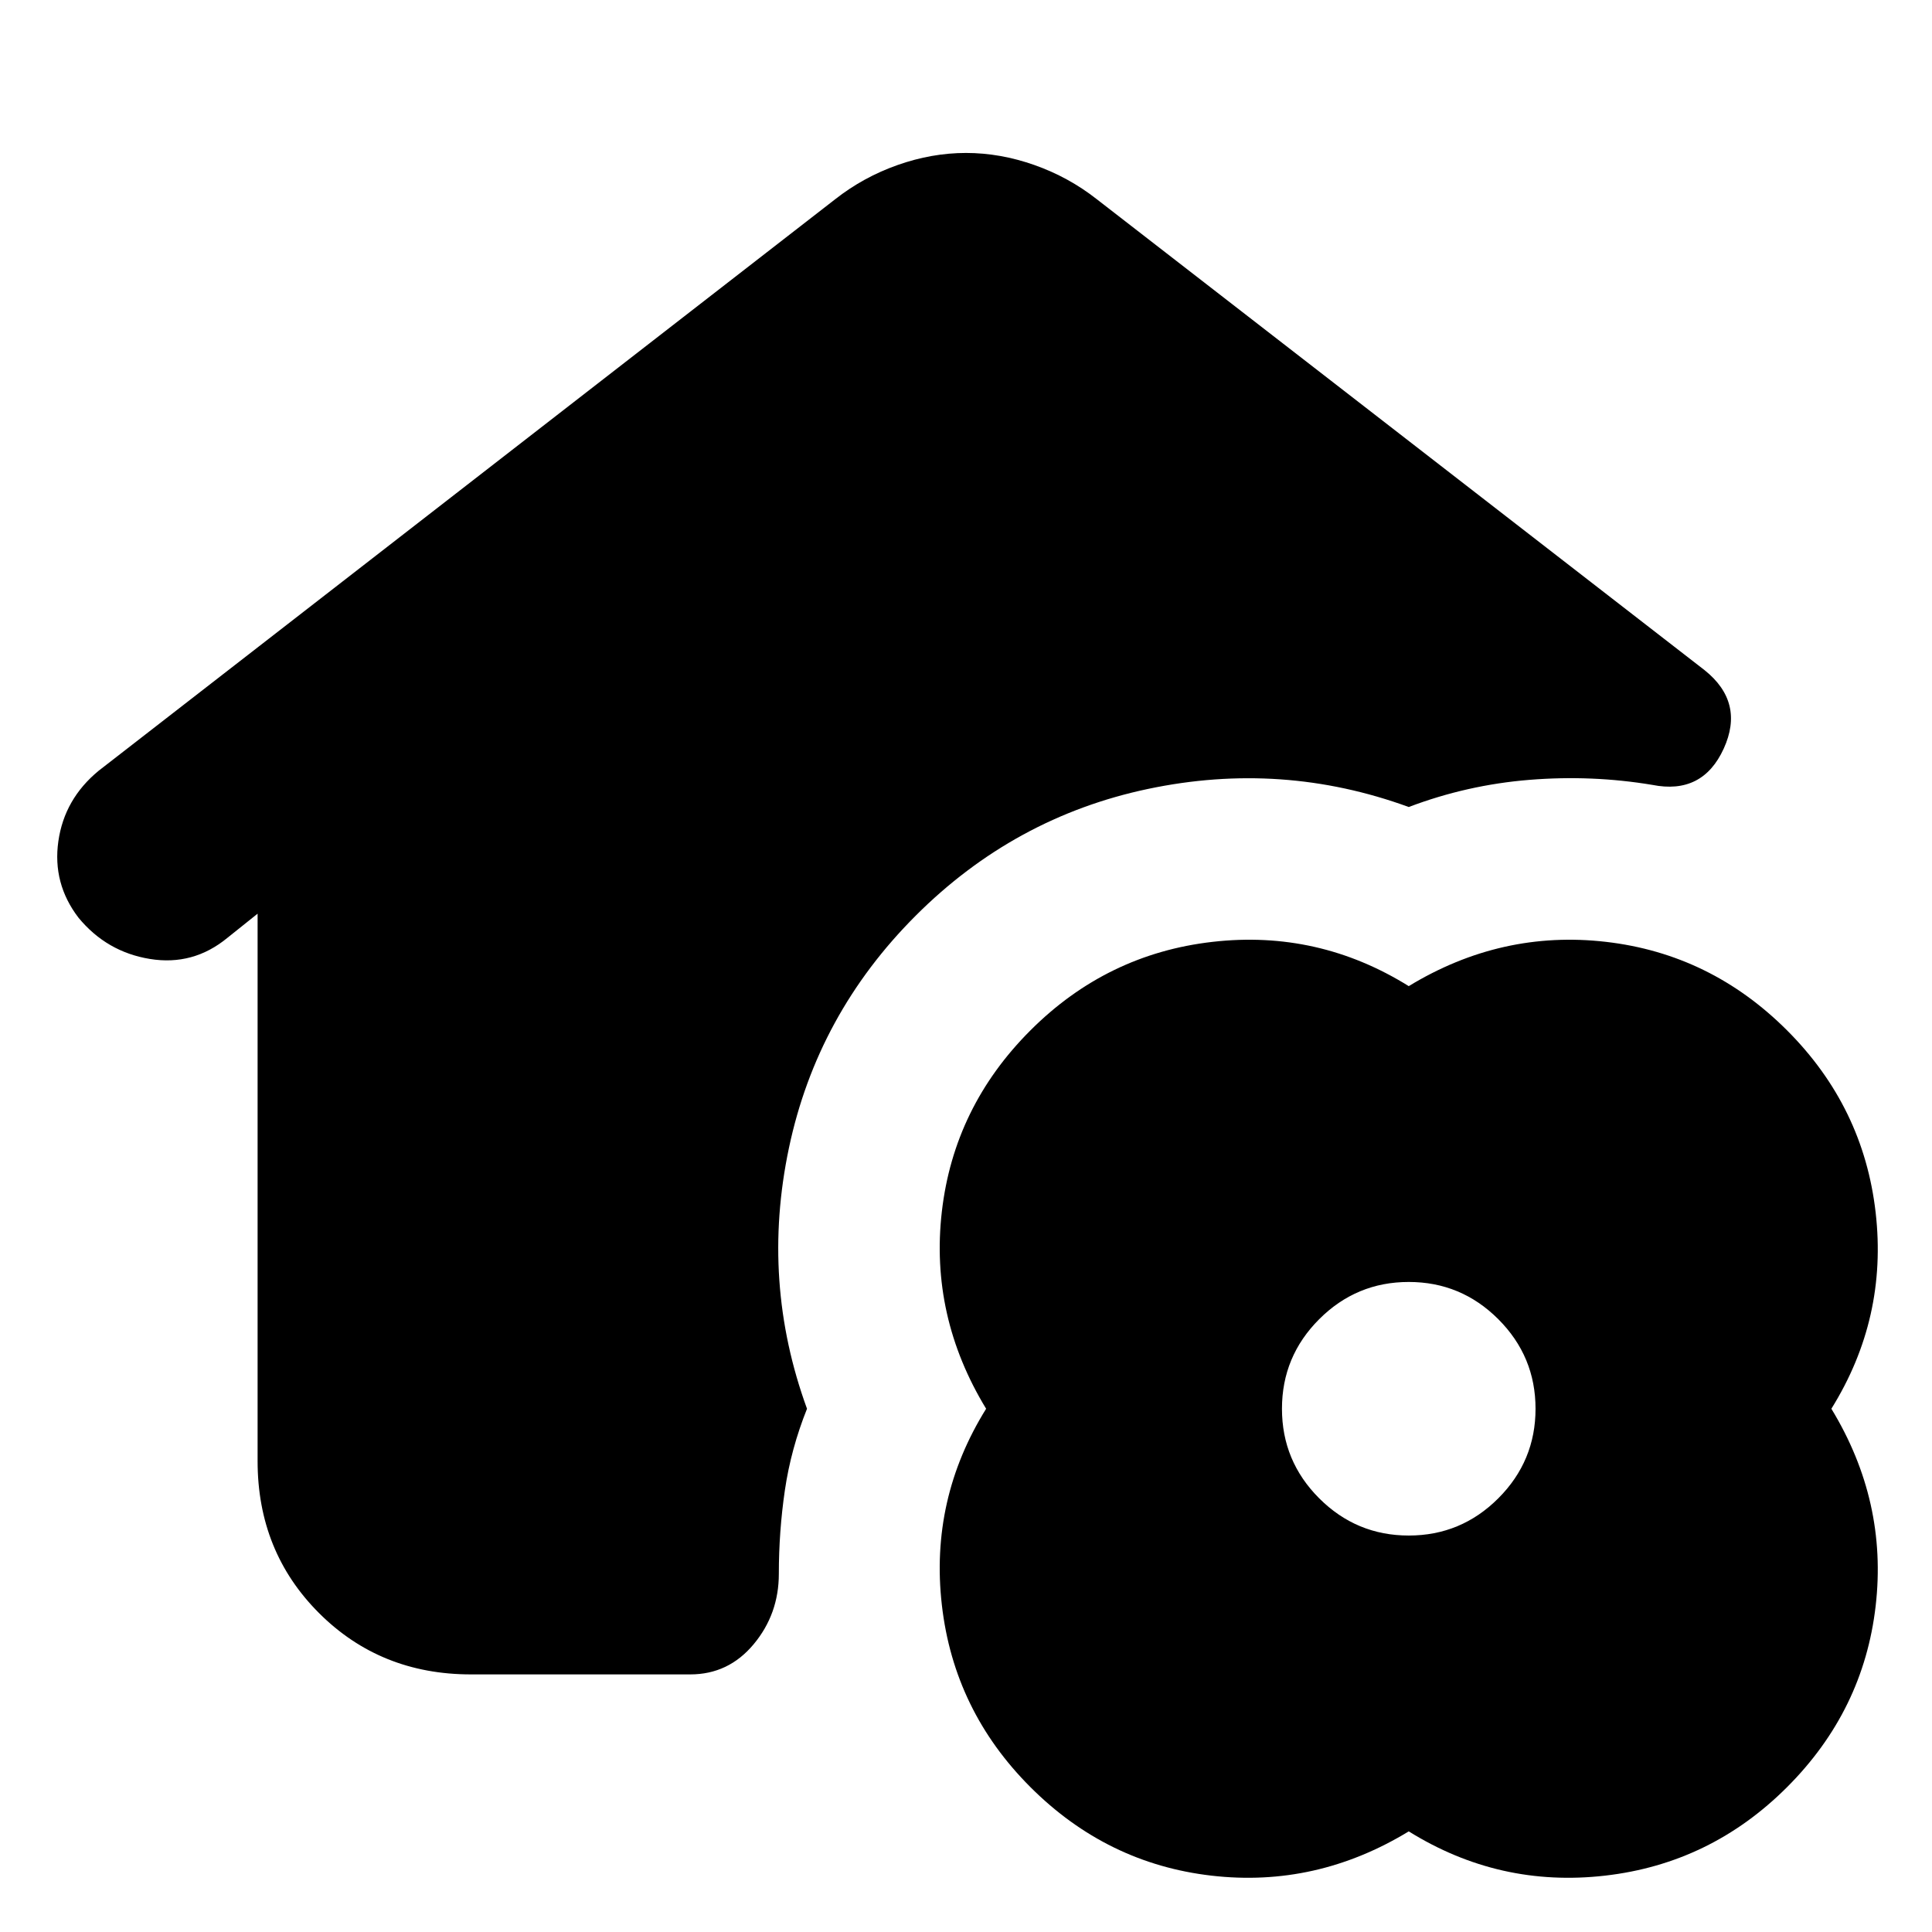 <svg xmlns="http://www.w3.org/2000/svg" height="24" viewBox="0 -960 960 960" width="24"><path d="M234-128q-45 0-75.5-30.5T128-234v-272l-15 12q-17 14-38.5 10.5T39-504q-13-17-10-38t20-35l366-284q14-11 31-17t34-6q17 0 34 6t31 17l302 234q20 16 9.5 39T821-570q-30-5-61-2.5T700-559q-63-23-129.5-9T455-505q-49 49-63 115.5t9 129.5q-8 20-11 40.5t-3 41.5q0 20-12.5 35T343-128H234Zm466 78q-46 28-98 22t-90-44q-38-38-44-90.5t22-97.5q-28-46-22-98t44-90q38-38 90.5-44t97.5 22q46-28 98-22t90 44q38 38 44 90.5T910-260q28 46 22 98t-44 90q-38 38-90.5 44T700-50Zm0-147q26 0 44.5-18.5T763-260q0-26-18.5-44.5T700-323q-26 0-44.5 18.5T637-260q0 26 18.5 44.5T700-197Z"/></svg>